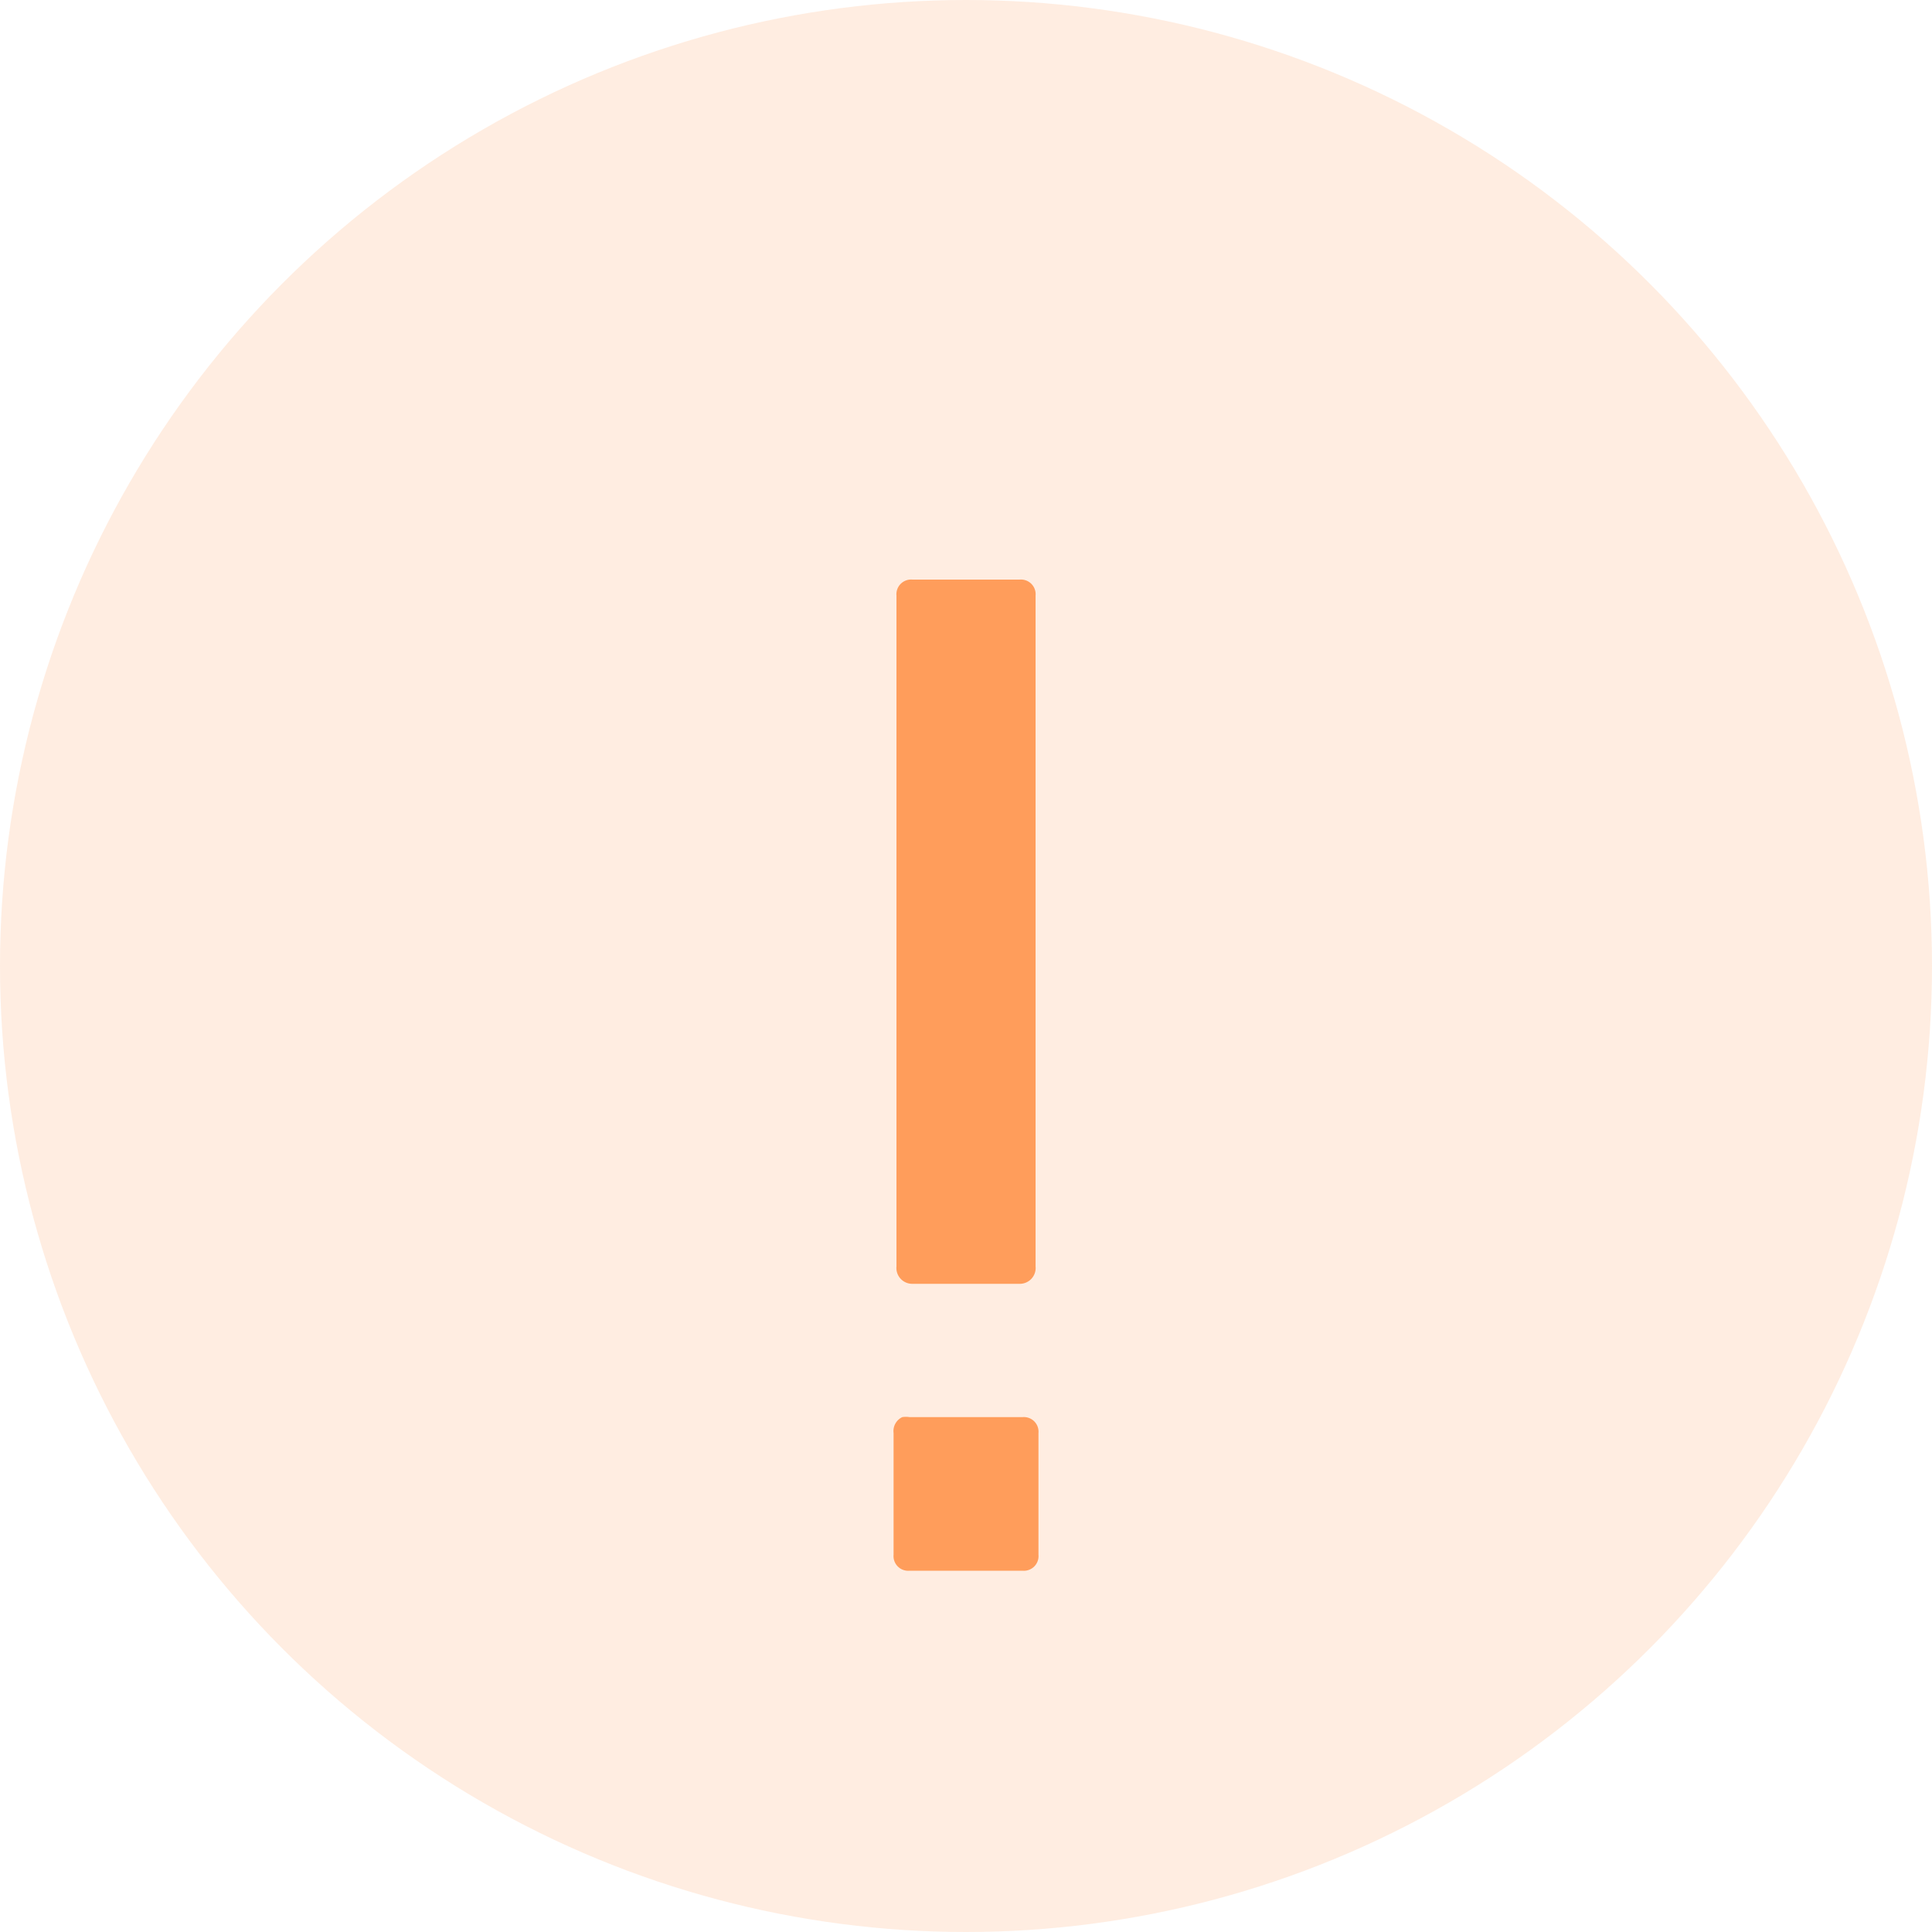 <svg xmlns="http://www.w3.org/2000/svg" xmlns:xlink="http://www.w3.org/1999/xlink" width="80" height="80" viewBox="0 0 80 80">
  <defs>
    <filter id="Path_203" x="22" y="9" width="36" height="71.04" filterUnits="userSpaceOnUse">
      <feOffset dy="5" input="SourceAlpha"/>
      <feGaussianBlur stdDeviation="5" result="blur"/>
      <feFlood flood-color="#ff9d5b" flood-opacity="0.302"/>
      <feComposite operator="in" in2="blur"/>
      <feComposite in="SourceGraphic"/>
    </filter>
    <clipPath id="clip-ic-fail-big">
      <rect width="80" height="80"/>
    </clipPath>
  </defs>
  <g id="ic-fail-big" clip-path="url(#clip-ic-fail-big)">
    <g id="Group_1108" data-name="Group 1108" transform="translate(-559 -432)">
      <circle id="Ellipse_18" data-name="Ellipse 18" cx="40" cy="40" r="40" transform="translate(559 432)" fill="#ff9d5b" opacity="0.18"/>
      <g id="surface1" transform="translate(571.563 432.094)">
        <g transform="matrix(1, 0, 0, 1, -12.56, -0.09)" filter="url(#Path_203)">
          <path id="Path_203-2" data-name="Path 203" d="M24.218,18.906a.607.607,0,0,0-.66.66v27.78a.655.655,0,0,0,.66.72h4.44a.655.655,0,0,0,.66-.72V19.566a.607.607,0,0,0-.66-.66Zm-.42,34.68a.639.639,0,0,0-.36.66v5.04a.607.607,0,0,0,.66.66h4.68a.607.607,0,0,0,.66-.66v-5.04a.607.607,0,0,0-.66-.66H24.1A1,1,0,0,0,23.8,53.586Z" transform="translate(13.56 0.09)" fill="#ff9d5b"/>
        </g>
      </g>
    </g>
  </g>
</svg>

